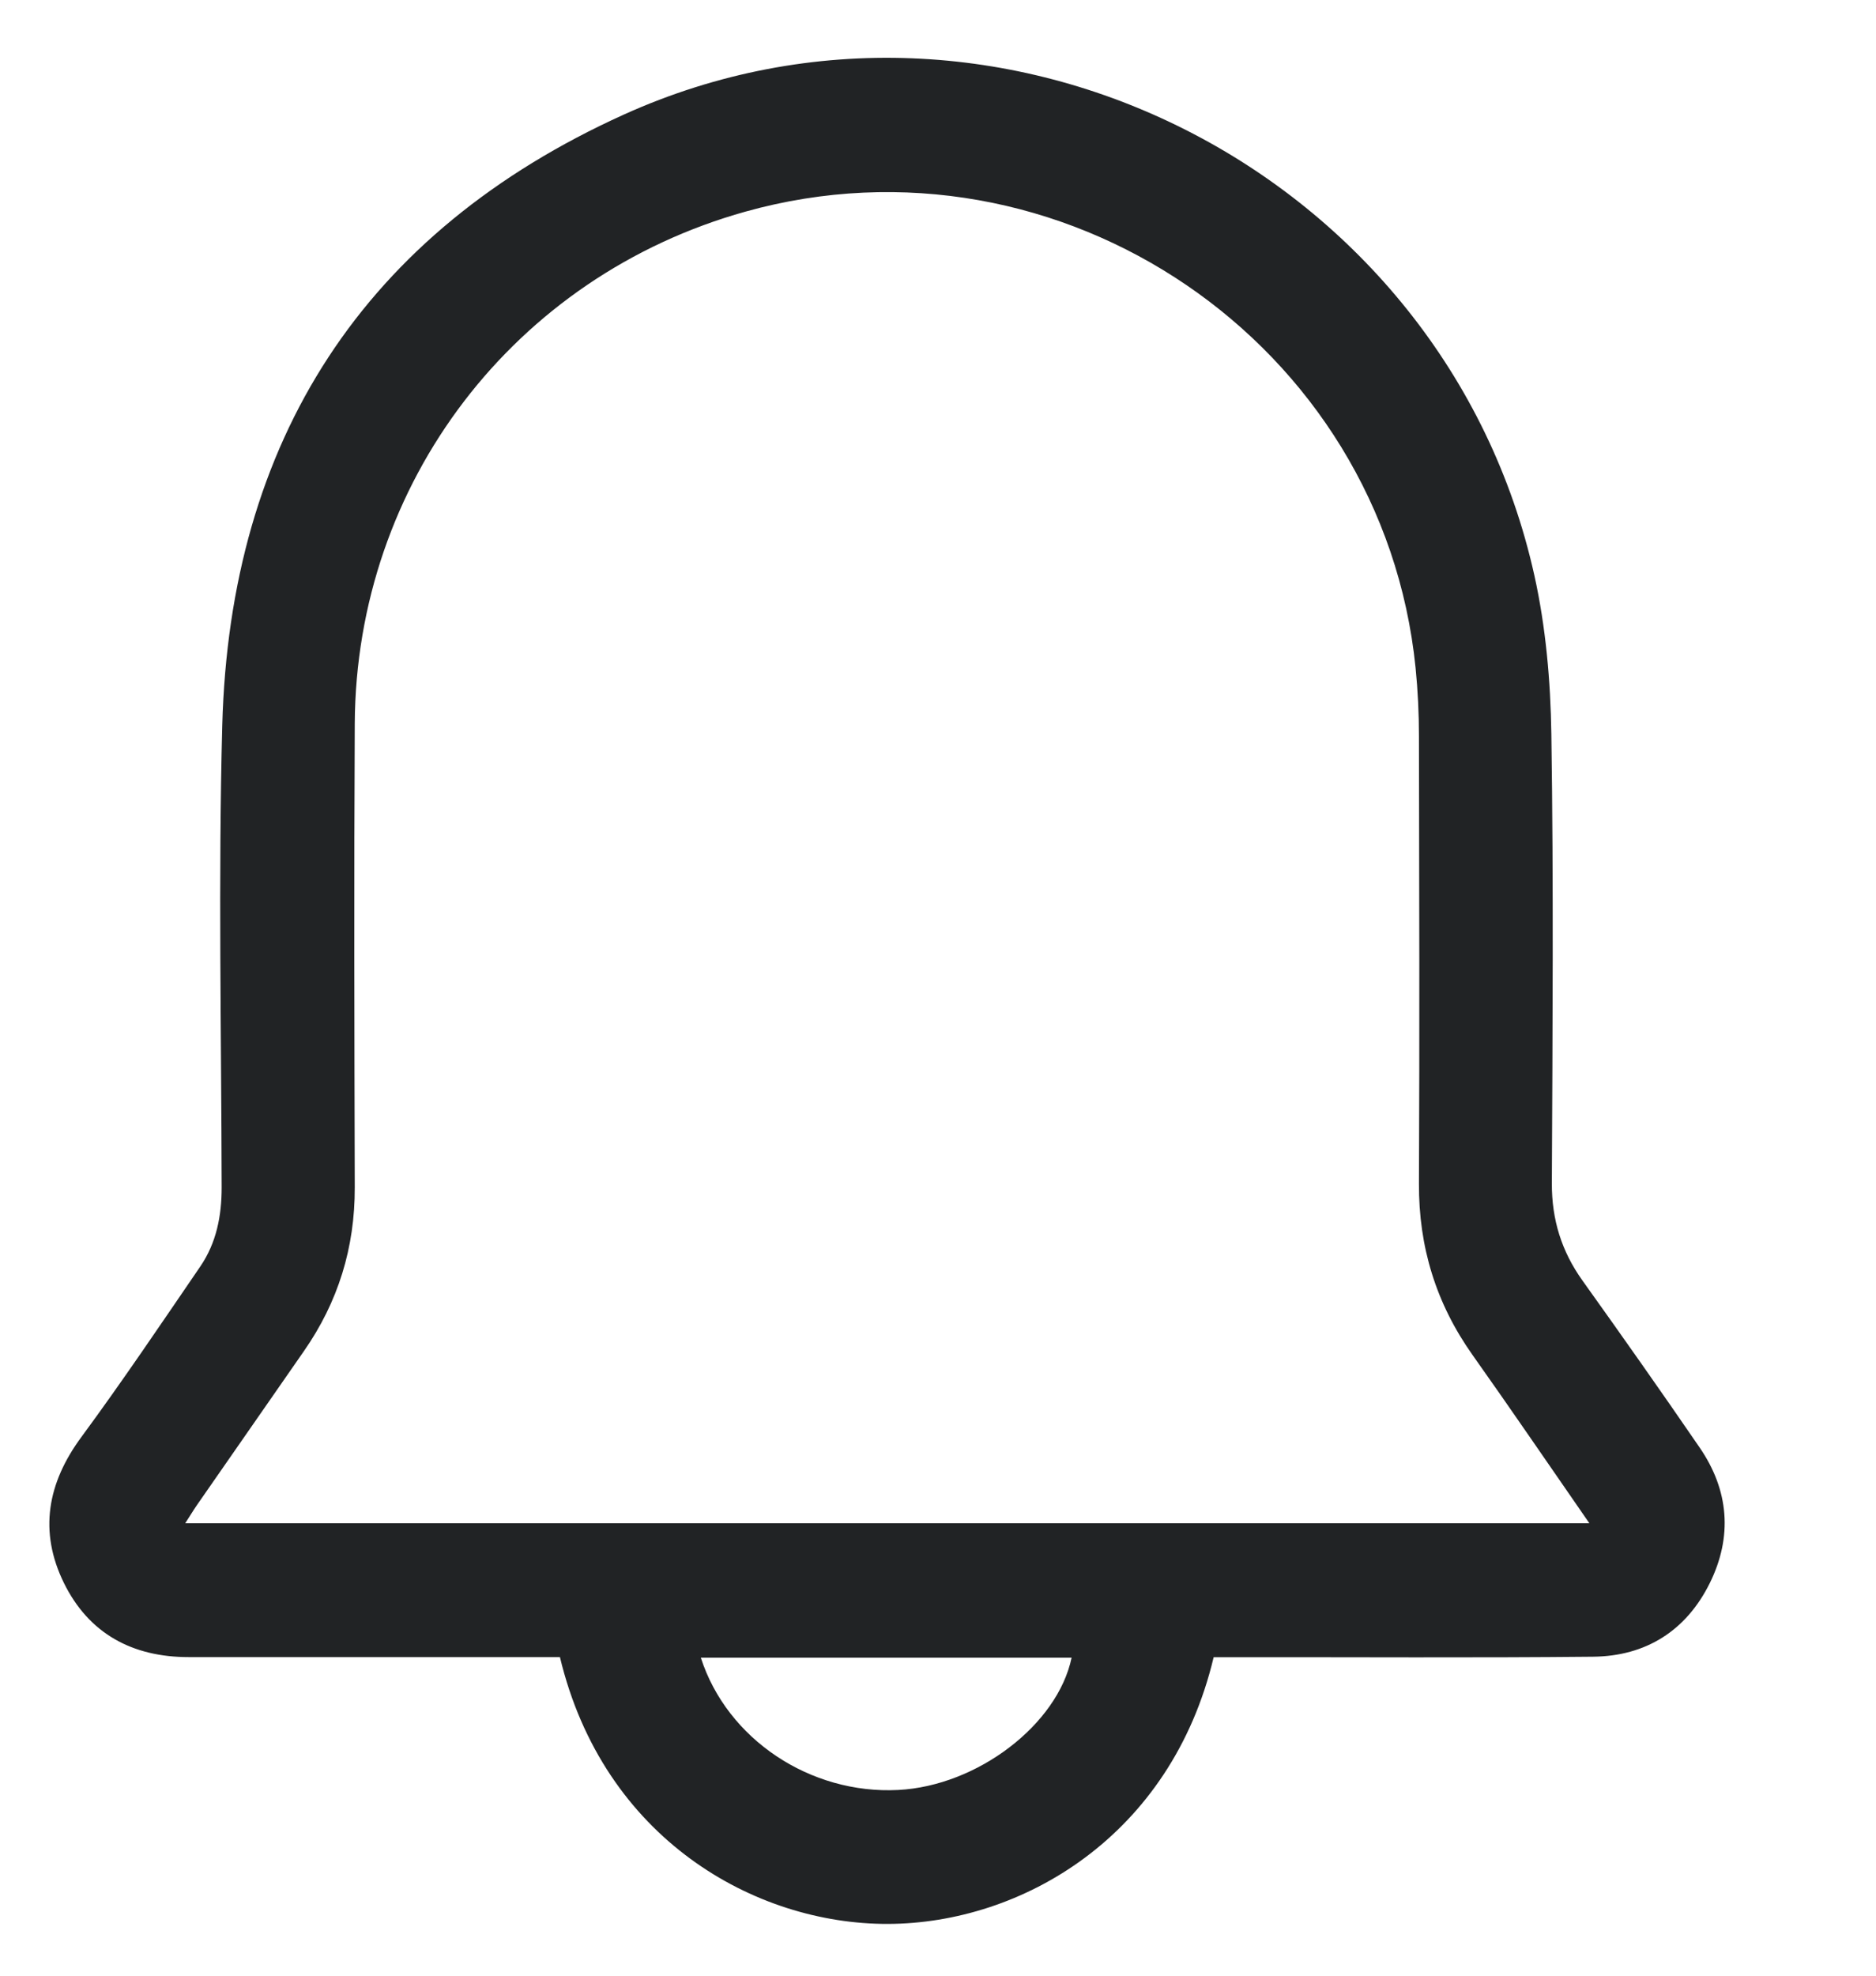 <svg width="19" height="20" viewBox="0 0 18 20" fill="none" xmlns="http://www.w3.org/2000/svg">
<path d="M11.792 16.775C11.361 18.592 9.847 19.472 8.492 19.476C7.144 19.479 5.611 18.613 5.171 16.775H4.949C3.77 16.775 2.591 16.775 1.411 16.775C0.841 16.775 0.4 16.538 0.147 16.024C-0.108 15.504 -0.021 15.014 0.325 14.546C0.741 13.981 1.133 13.399 1.529 12.82C1.692 12.581 1.745 12.309 1.745 12.02C1.742 10.462 1.71 8.902 1.751 7.345C1.828 4.455 3.187 2.35 5.818 1.16C9.62 -0.558 14.133 1.744 15.04 5.825C15.156 6.348 15.204 6.894 15.212 7.431C15.235 8.947 15.224 10.463 15.217 11.98C15.216 12.347 15.315 12.666 15.527 12.963C15.927 13.522 16.323 14.084 16.712 14.651C17.012 15.086 17.049 15.556 16.816 16.027C16.578 16.507 16.17 16.766 15.634 16.771C14.435 16.783 13.234 16.775 12.034 16.776C11.958 16.776 11.881 16.776 11.792 16.776V16.775ZM15.597 15.42C15.189 14.832 14.807 14.271 14.414 13.717C14.044 13.195 13.868 12.622 13.871 11.982C13.878 10.473 13.874 8.964 13.871 7.455C13.871 7.224 13.86 6.992 13.837 6.762C13.506 3.474 10.239 1.252 7.051 2.142C4.708 2.796 3.106 4.888 3.093 7.325C3.085 8.89 3.089 10.455 3.093 12.02C3.095 12.629 2.925 13.18 2.577 13.679C2.216 14.197 1.856 14.715 1.496 15.234C1.458 15.289 1.424 15.346 1.376 15.42H15.597ZM6.598 16.781C6.865 17.609 7.709 18.166 8.597 18.12C9.398 18.079 10.211 17.46 10.353 16.781H6.598Z" fill="#212325"/>
</svg>
